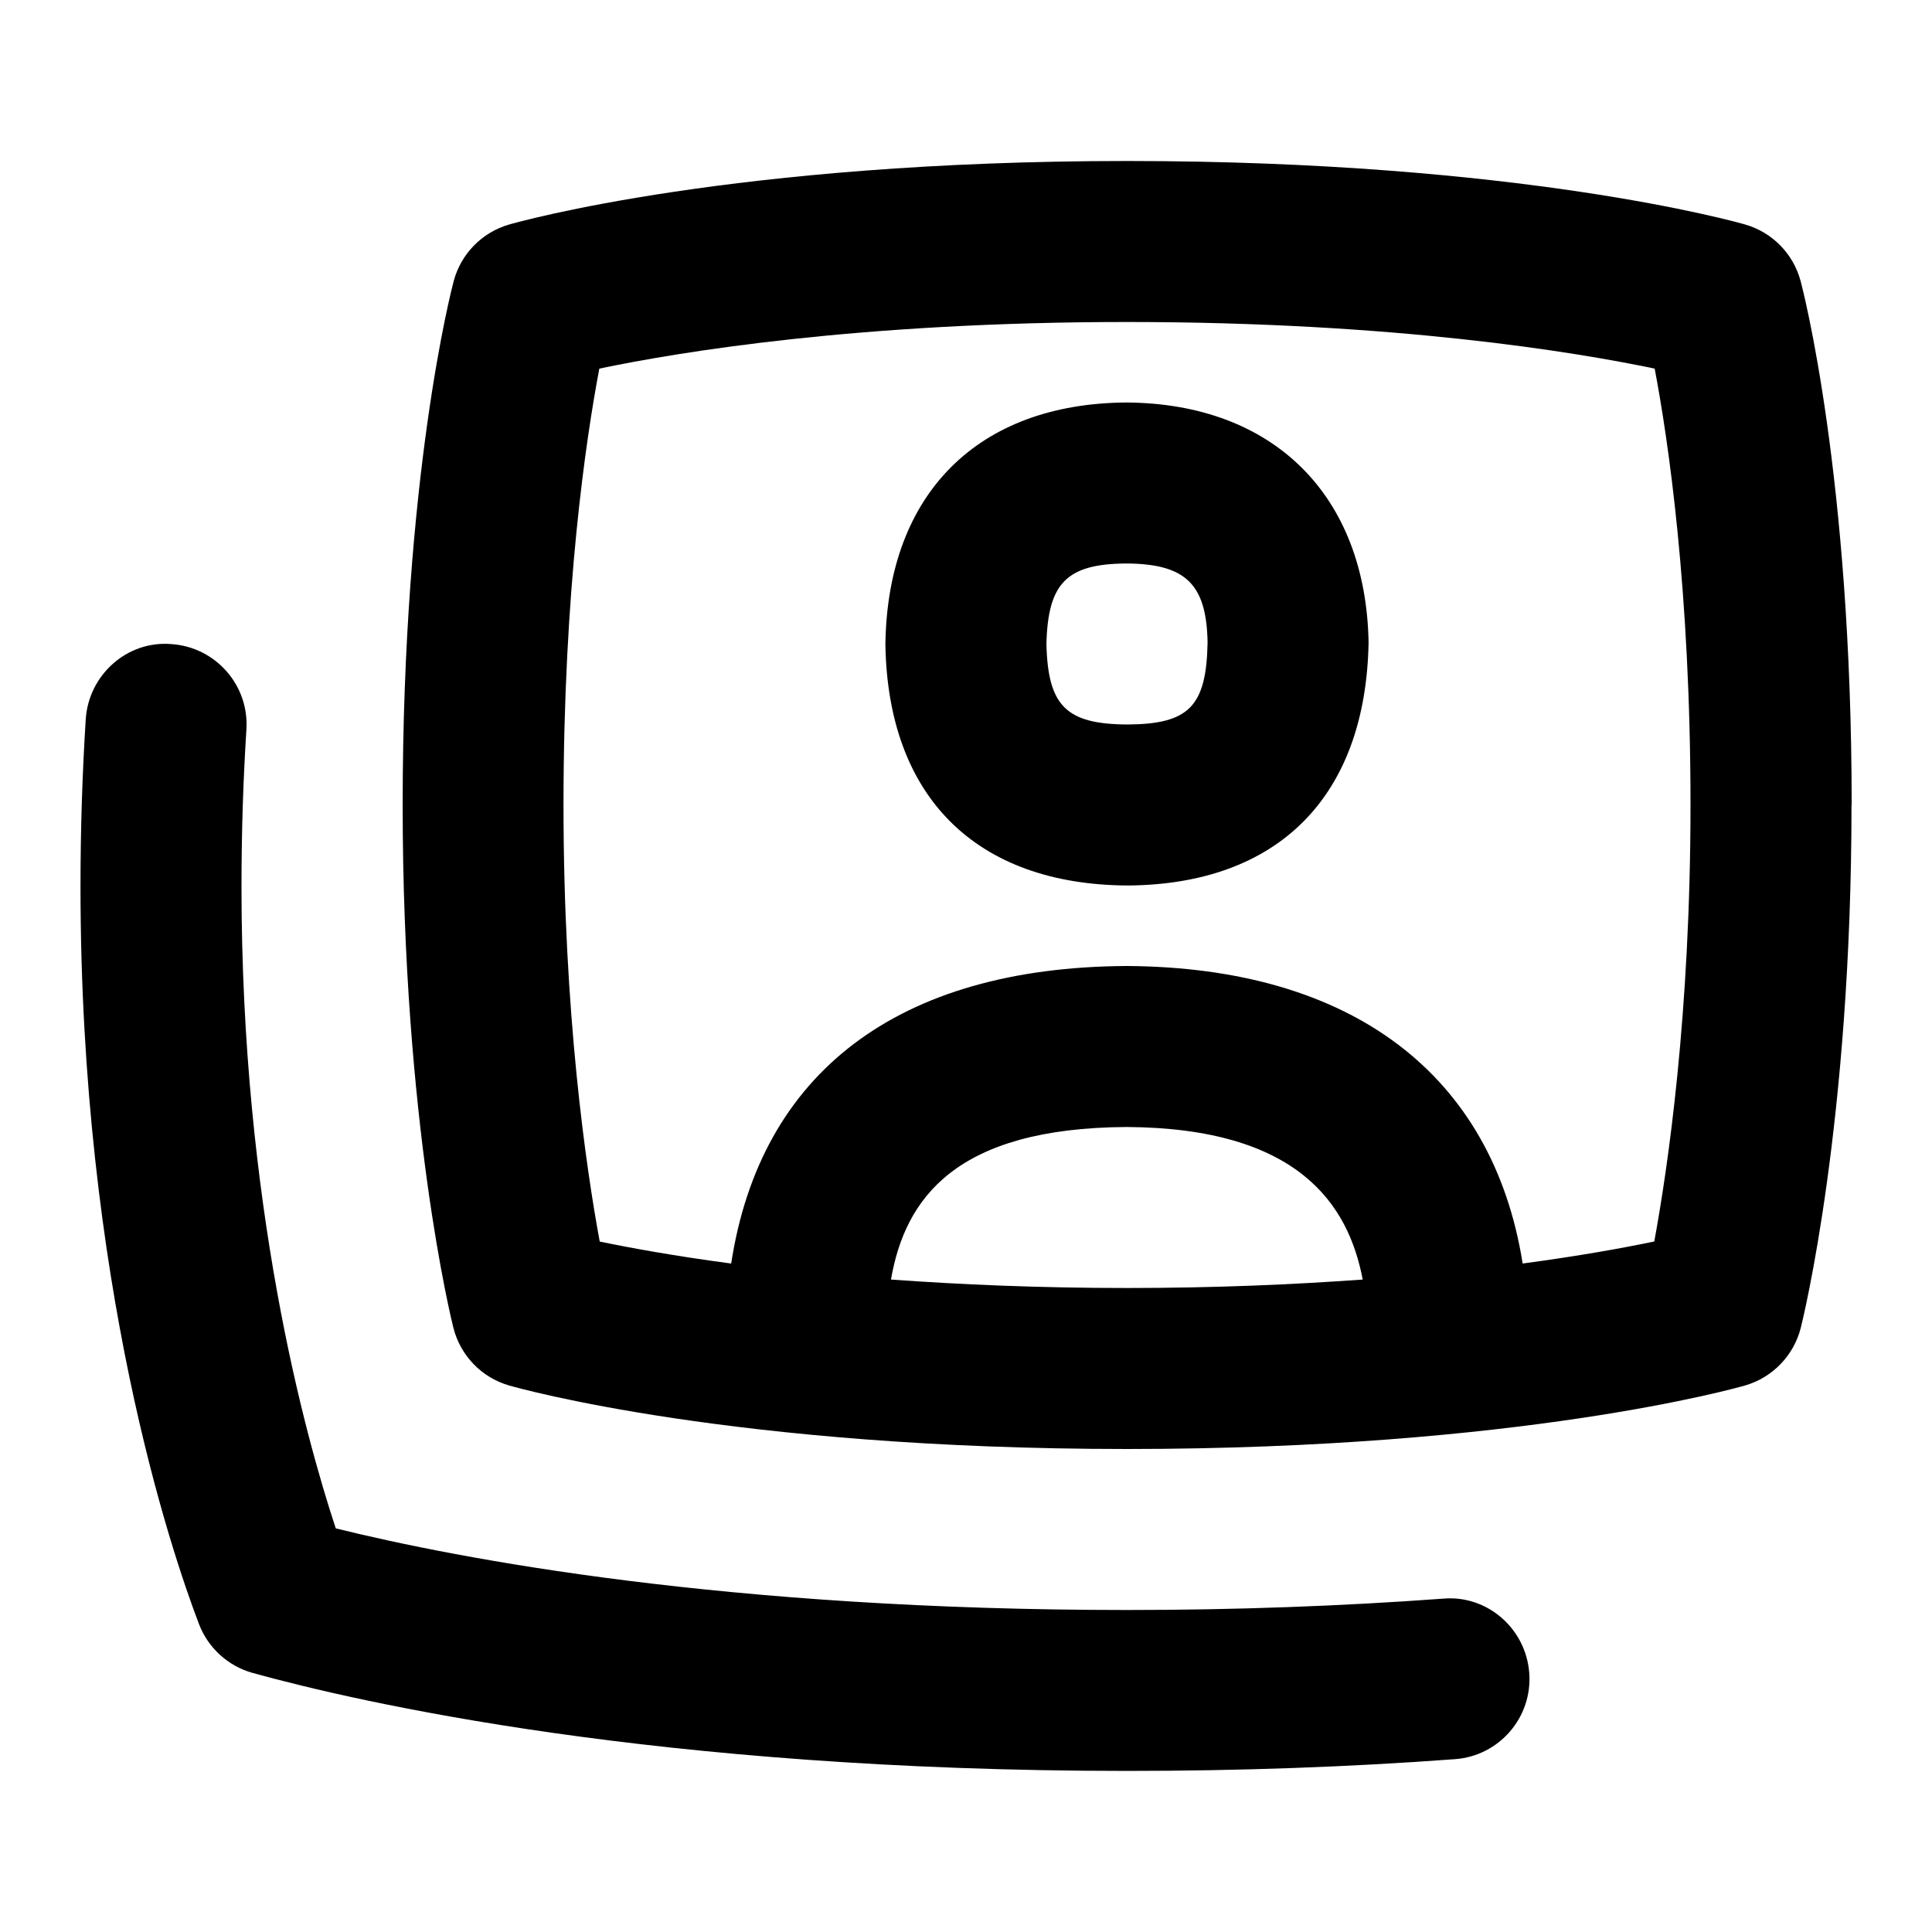 <svg id="Layer_1" viewBox="0 0 24 24" xmlns="http://www.w3.org/2000/svg" data-name="Layer 1"><path d="m18.997 20.783c.041.551-.373 1.03-.923 1.07-1.314.098-2.685.146-4.074.146-5.84 0-9.541-.852-10.861-1.217-.306-.085-.554-.311-.667-.607-.345-.903-1.472-4.235-1.472-9.164 0-.73.024-1.422.065-2.075.035-.552.514-.98 1.061-.935.551.035.97.51.935 1.061-.039.613-.061 1.263-.061 1.949 0 3.95.787 6.812 1.171 7.975 1.547.382 4.857 1.014 9.829 1.014 1.339 0 2.661-.048 3.926-.141.549-.049 1.03.372 1.071.924zm4.003-10.783c0 3.944-.604 6.392-.63 6.494-.087.345-.351.618-.692.717-.112.032-2.792.789-7.677.789s-7.565-.757-7.677-.789c-.342-.099-.605-.372-.692-.717-.026-.103-.63-2.55-.63-6.494 0-4.084.608-6.411.634-6.508.09-.339.352-.606.689-.703.112-.032 2.792-.789 7.677-.789s7.565.757 7.677.789c.337.097.599.364.689.703.026.097.634 2.424.634 6.508zm-9 6c1.1 0 2.07-.043 2.928-.105-.179-.94-.806-1.883-2.933-1.895-2.123.012-2.752.885-2.927 1.895.858.062 1.83.105 2.933.105zm7-6c0-2.671-.278-4.541-.445-5.421-.986-.206-3.23-.579-6.555-.579s-5.569.373-6.555.579c-.167.881-.445 2.75-.445 5.421 0 2.6.282 4.516.45 5.423.371.077.918.178 1.633.273.363-2.37 2.071-3.68 4.911-3.696 2.807.016 4.549 1.355 4.921 3.696.715-.096 1.264-.196 1.635-.274.167-.907.45-2.823.45-5.423zm-3.999-2.018c-.035 1.919-1.126 3.006-2.995 3.018-1.88-.011-2.972-1.097-3.007-2.981v-.037c.034-1.856 1.153-2.971 2.995-2.982 1.828.012 2.975 1.155 3.007 2.982zm-2-.001c-.013-.72-.267-.977-1.007-.981-.74.004-.977.239-.995 1 .018.771.246.996 1.007 1 .764-.005.98-.224.995-1.019z"/></svg>